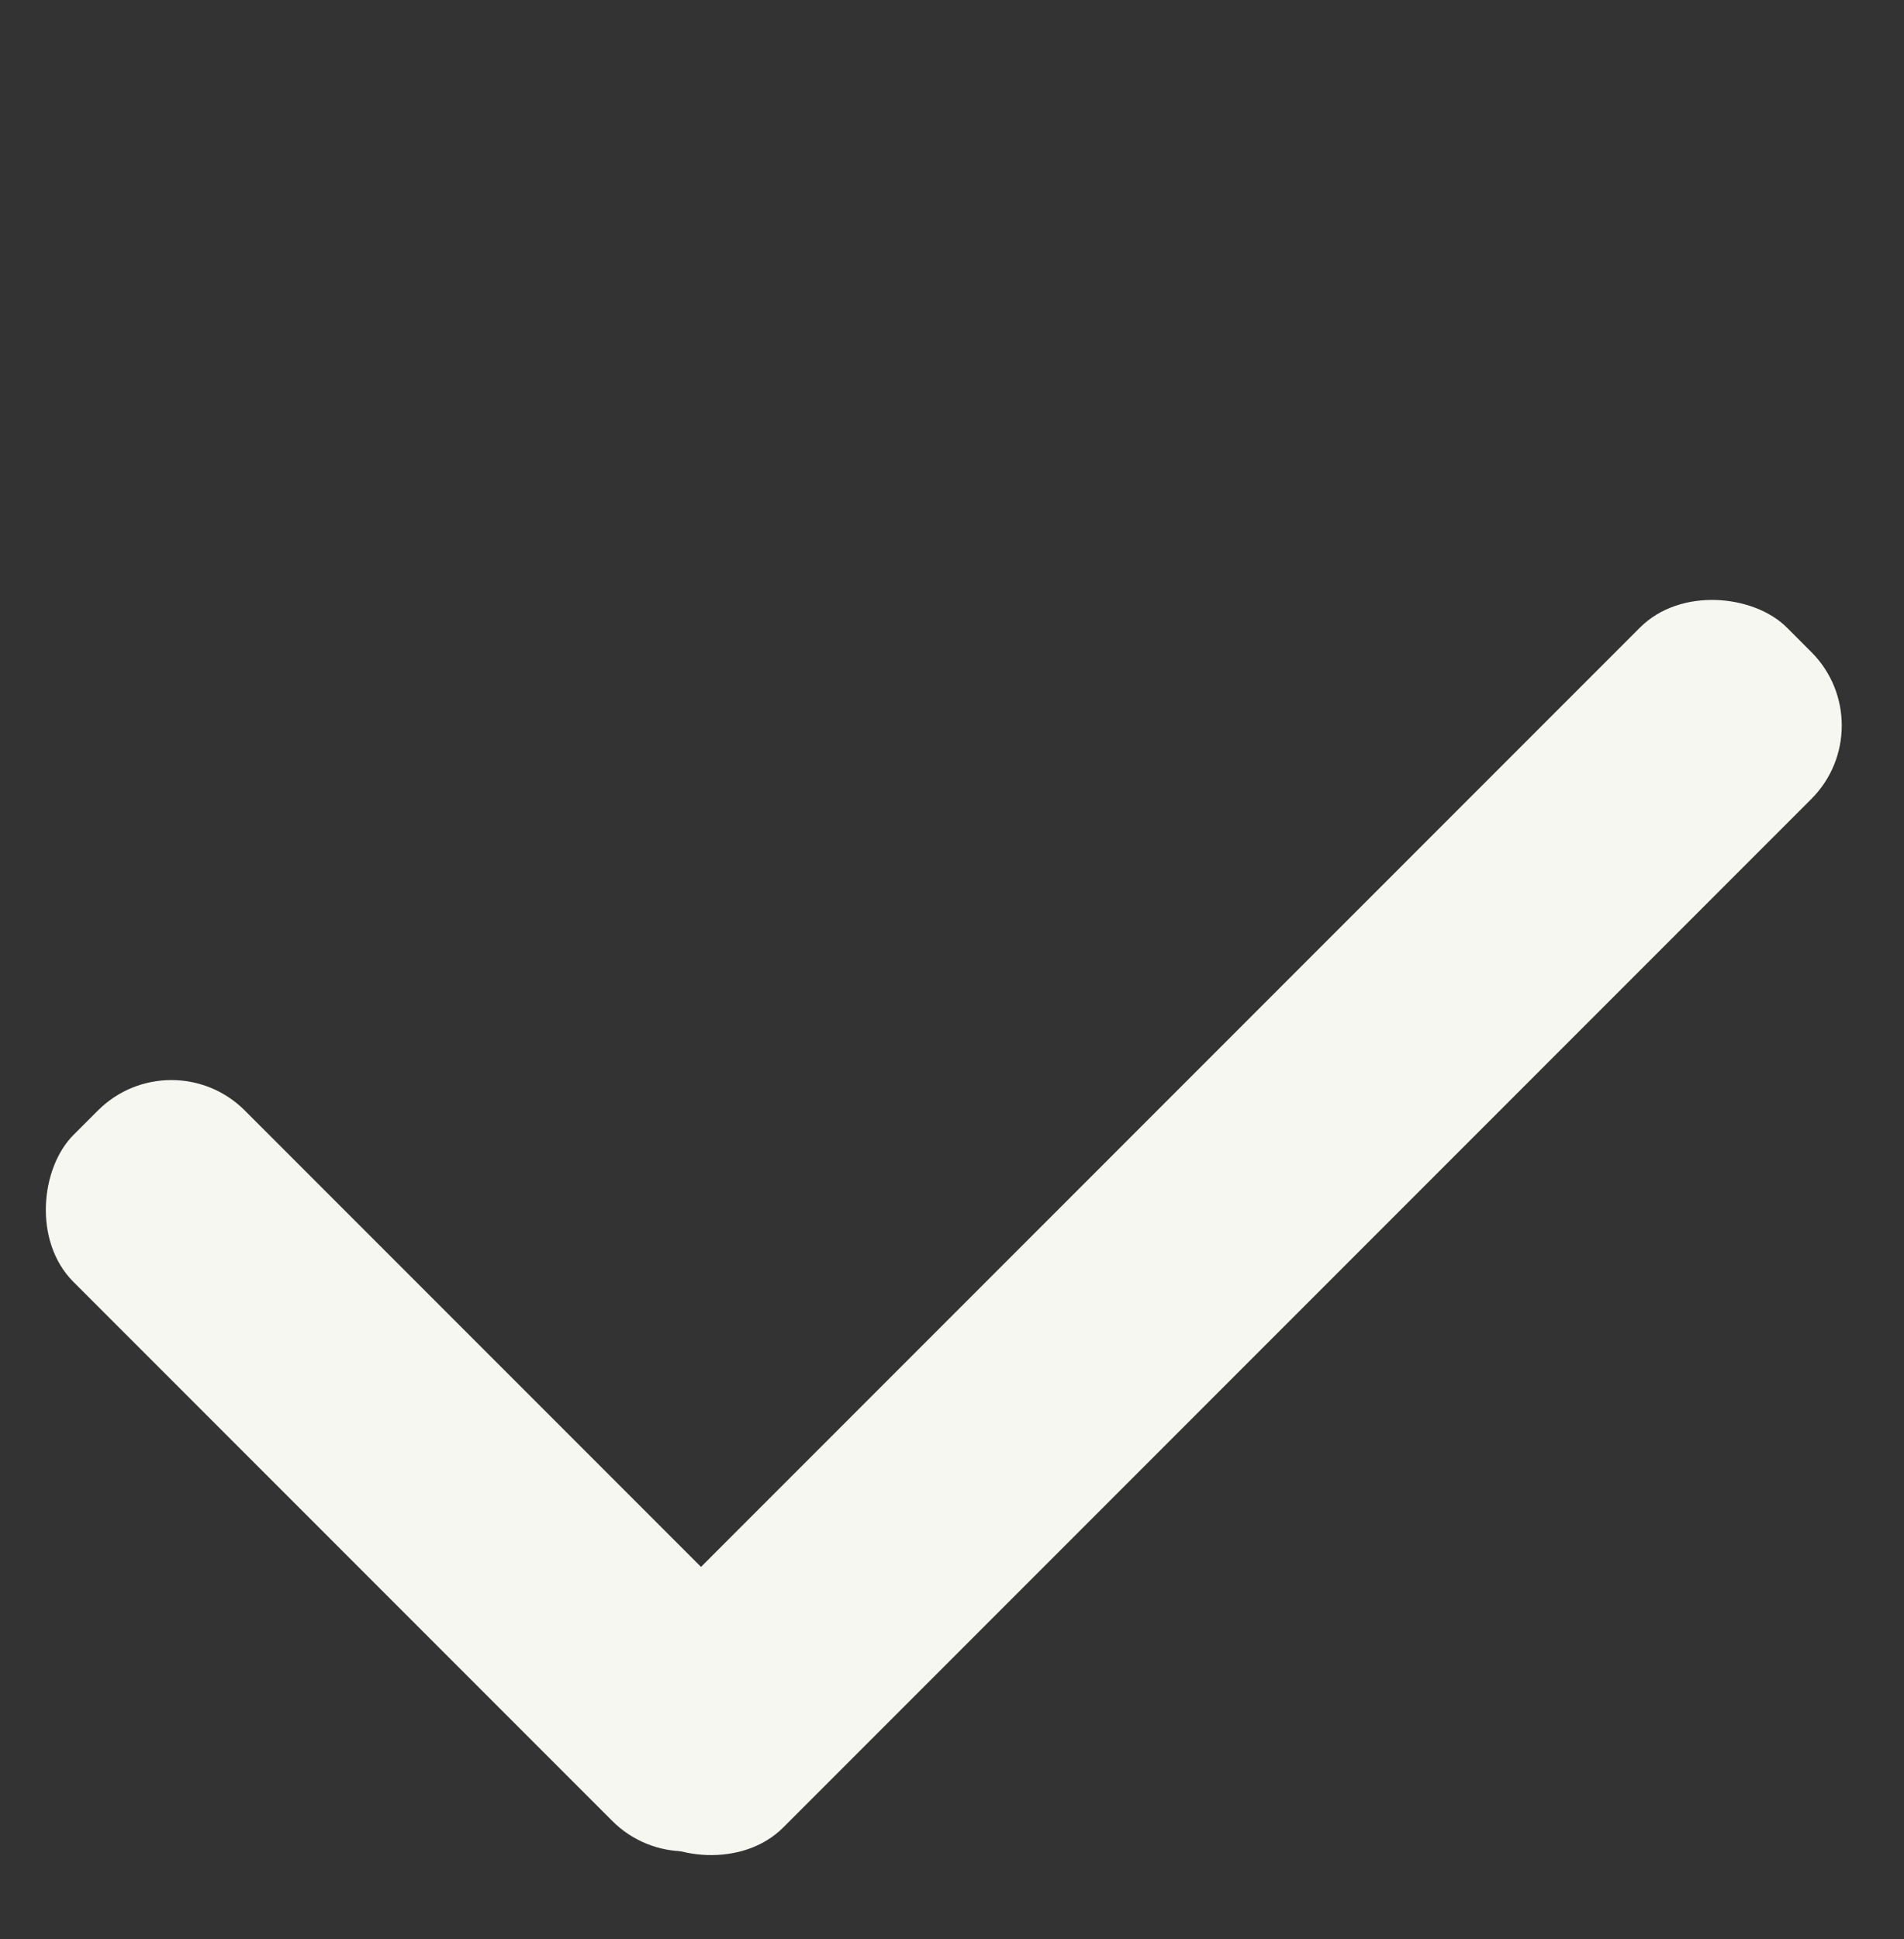 <svg width="55" height="56" viewBox="0 0 55 56" fill="none" xmlns="http://www.w3.org/2000/svg">
<rect x="0" y="0" width="55" height="56" fill="#333333" stroke="none"/>
<rect x="4.95" y="29.945" width="28.011" height="7" rx="3" transform="rotate(45 4.95 29.945)" fill="#F7F7F2"/>
<rect x="15.554" y="49.941" width="48" height="7" rx="3" transform="rotate(-45 15.554 49.941)" fill="#F7F7F2"/>
</svg>
